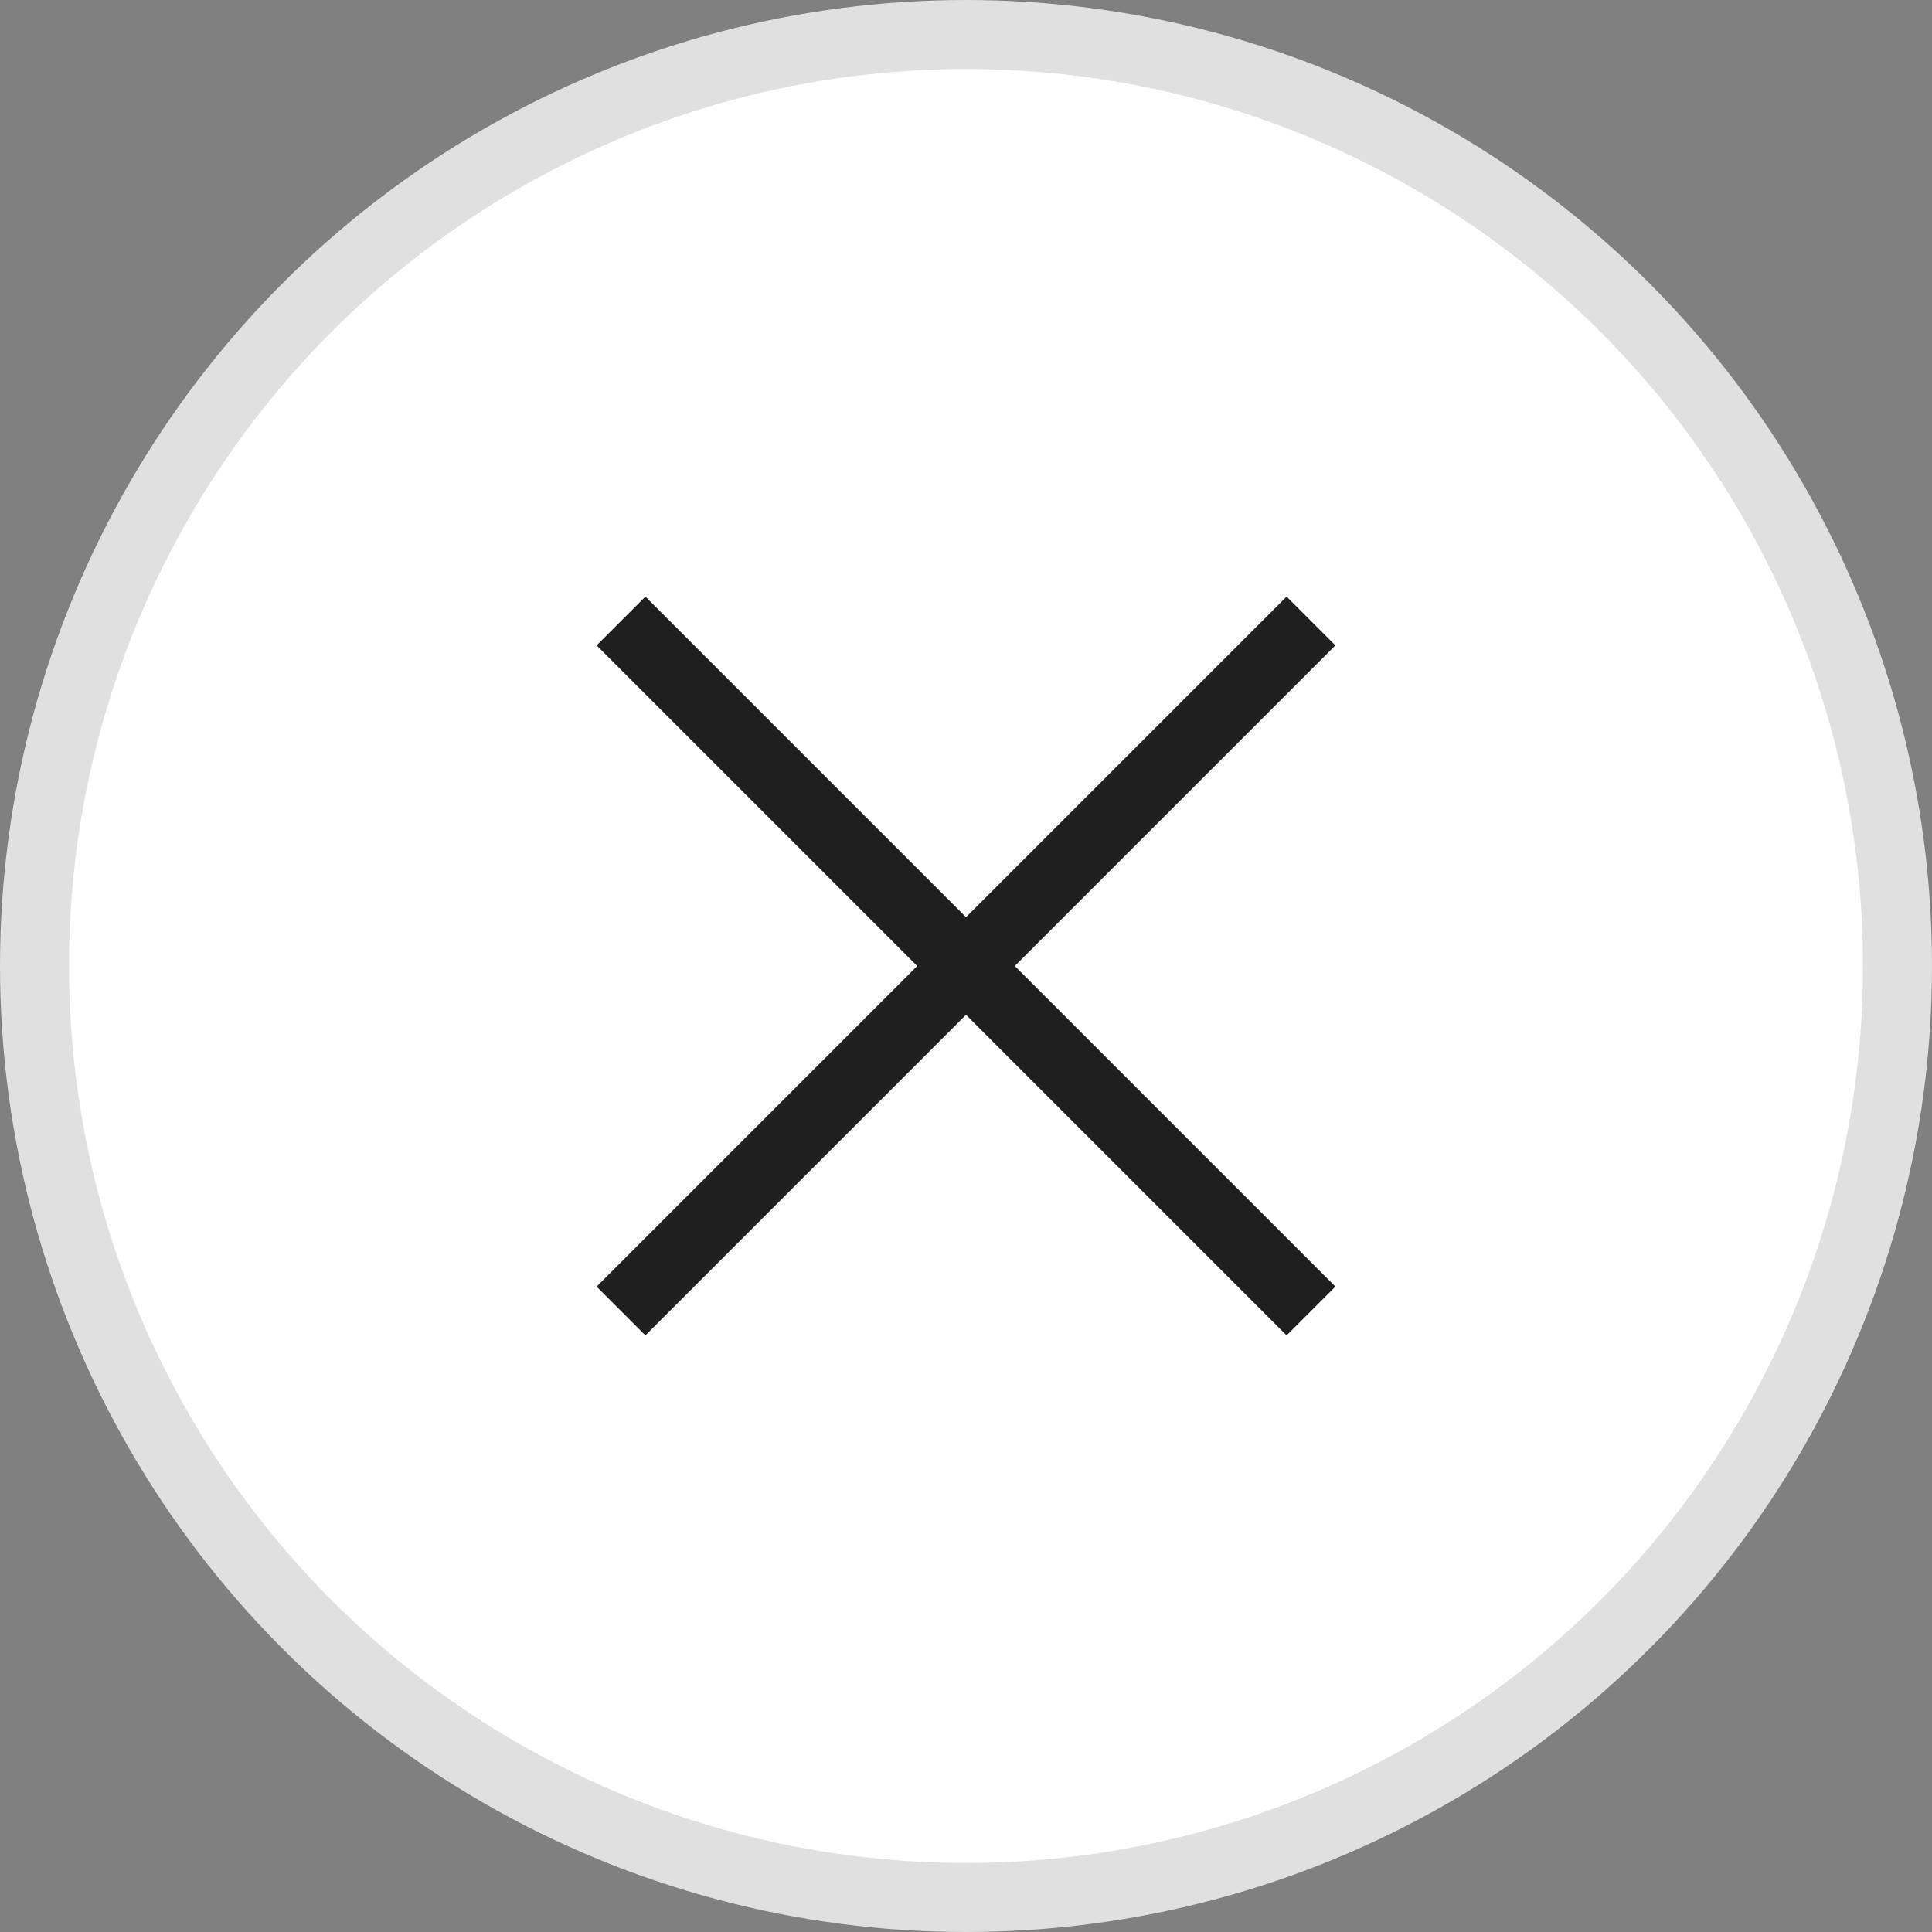 <svg width="28" height="28" viewBox="0 0 28 28" fill="none" xmlns="http://www.w3.org/2000/svg">
<rect x="0" y="0" width="28" height="28" fill="#808080" stroke="none"/>
<circle cx="14" cy="14" r="13.5" fill="white" stroke="#E0E0E0"/>
<path d="M9 9L14 14M19 19L14 14M14 14L19 9M14 14L9 19" stroke="#1F1F1F"/>
</svg>
